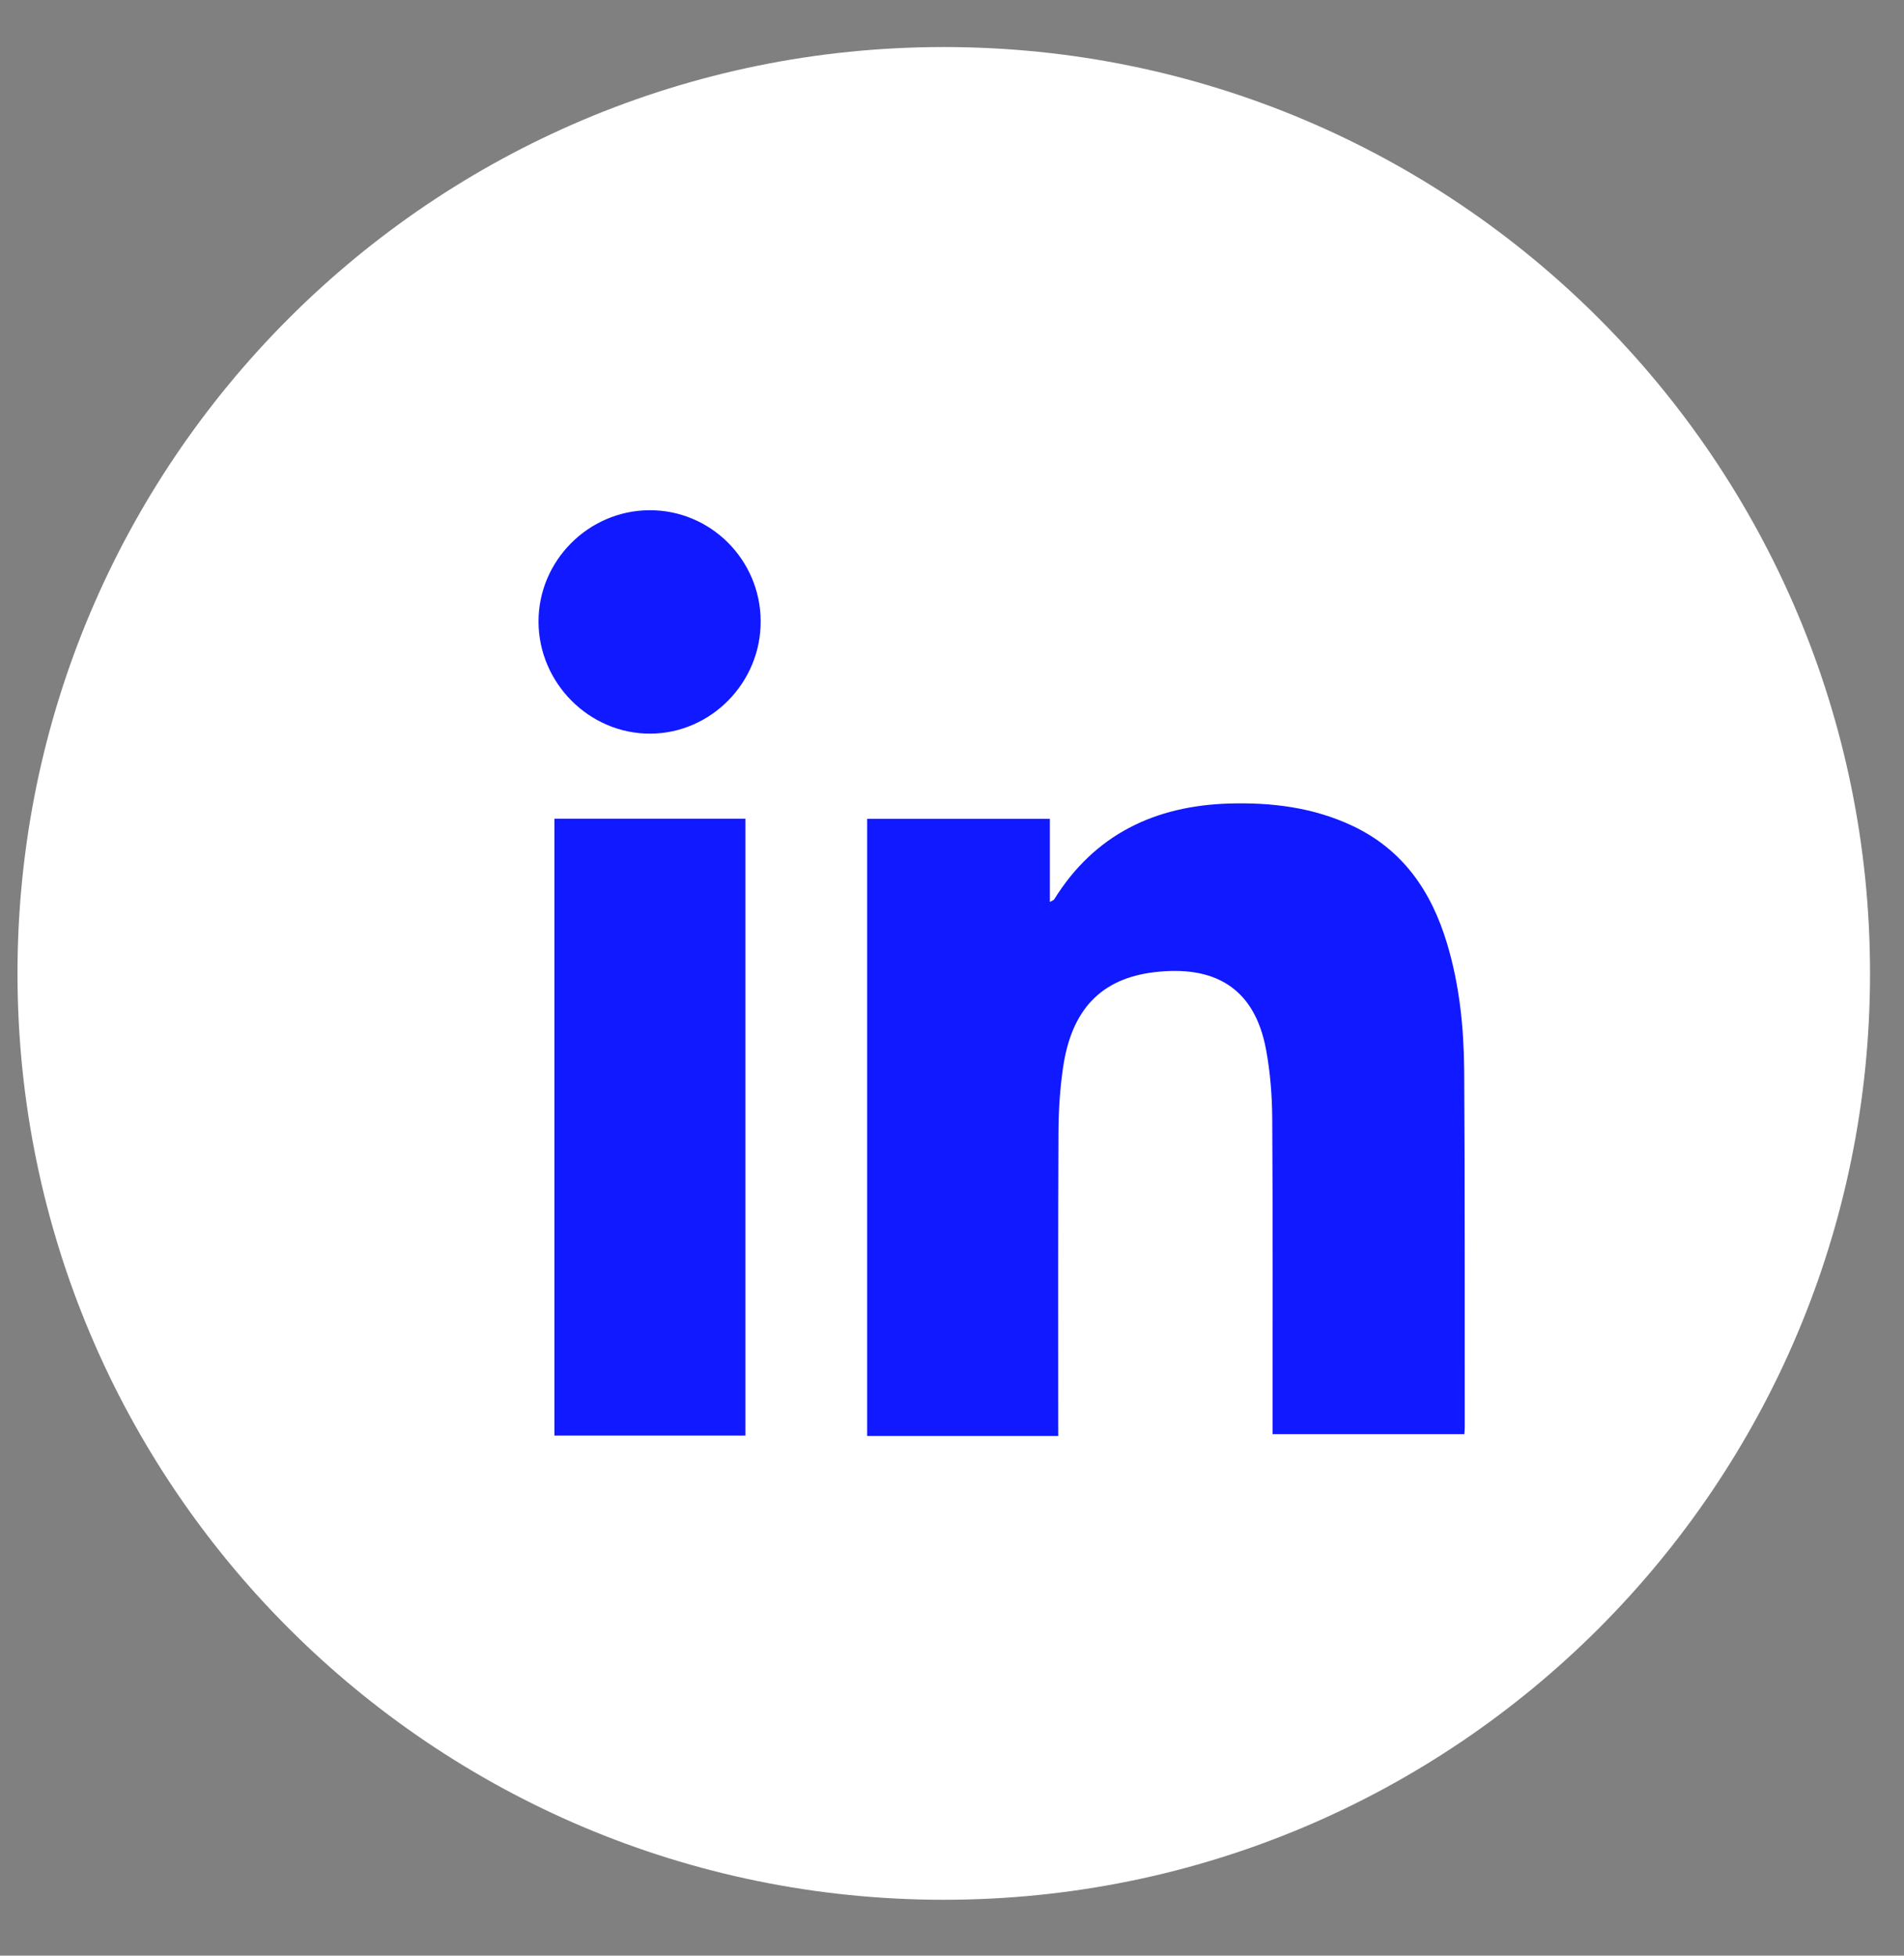 <svg width="37" height="38" viewBox="0 0 37 38" fill="none" xmlns="http://www.w3.org/2000/svg">
<rect x="0" y="0" width="37" height="38" fill="#808080" stroke="none"/>
<g clip-path="url(#clip0_6_905)">
<g clip-path="url(#clip1_6_905)">
<g clip-path="url(#clip2_6_905)">
<path d="M18.34 36.914C28.281 36.914 36.34 28.855 36.34 18.914C36.34 8.972 28.281 0.914 18.34 0.914C8.399 0.914 0.34 8.972 0.34 18.914C0.34 28.855 8.399 36.914 18.34 36.914Z" fill="white"/>
<path d="M20.565 27.902H16.851V15.911H20.402V17.525C20.452 17.497 20.475 17.492 20.484 17.478C21.267 16.216 22.439 15.657 23.887 15.613C24.714 15.589 25.524 15.689 26.283 16.047C27.266 16.511 27.817 17.323 28.12 18.333C28.363 19.14 28.447 19.97 28.453 20.805C28.468 23.119 28.462 25.432 28.464 27.745C28.464 27.78 28.459 27.816 28.456 27.866H24.73C24.73 27.785 24.73 27.701 24.73 27.617C24.73 25.655 24.736 23.693 24.723 21.731C24.72 21.287 24.685 20.837 24.604 20.4C24.378 19.172 23.579 18.755 22.434 18.89C21.392 19.013 20.819 19.623 20.657 20.751C20.597 21.162 20.571 21.581 20.569 21.997C20.56 23.871 20.564 25.745 20.564 27.619C20.564 27.706 20.565 27.793 20.565 27.902Z" fill="#1019FF"/>
<path d="M10.774 15.908H14.485V27.894H10.774V15.908Z" fill="#1019FF"/>
<path d="M14.782 12.067C14.789 13.26 13.821 14.248 12.641 14.255C11.454 14.262 10.465 13.272 10.465 12.075C10.465 10.898 11.431 9.924 12.611 9.914C13.8 9.903 14.776 10.87 14.782 12.067Z" fill="#1019FF"/>
</g>
</g>
</g>
<defs>
<clipPath id="clip0_6_905">
<rect width="36" height="37.13" fill="white" transform="translate(0.34 0.19)"/>
</clipPath>
<clipPath id="clip1_6_905">
<rect width="36" height="37.13" fill="white" transform="translate(0.34 0.19)"/>
</clipPath>
<clipPath id="clip2_6_905">
<rect width="36" height="37.125" fill="white" transform="translate(0.34 0.192)"/>
</clipPath>
</defs>
</svg>
